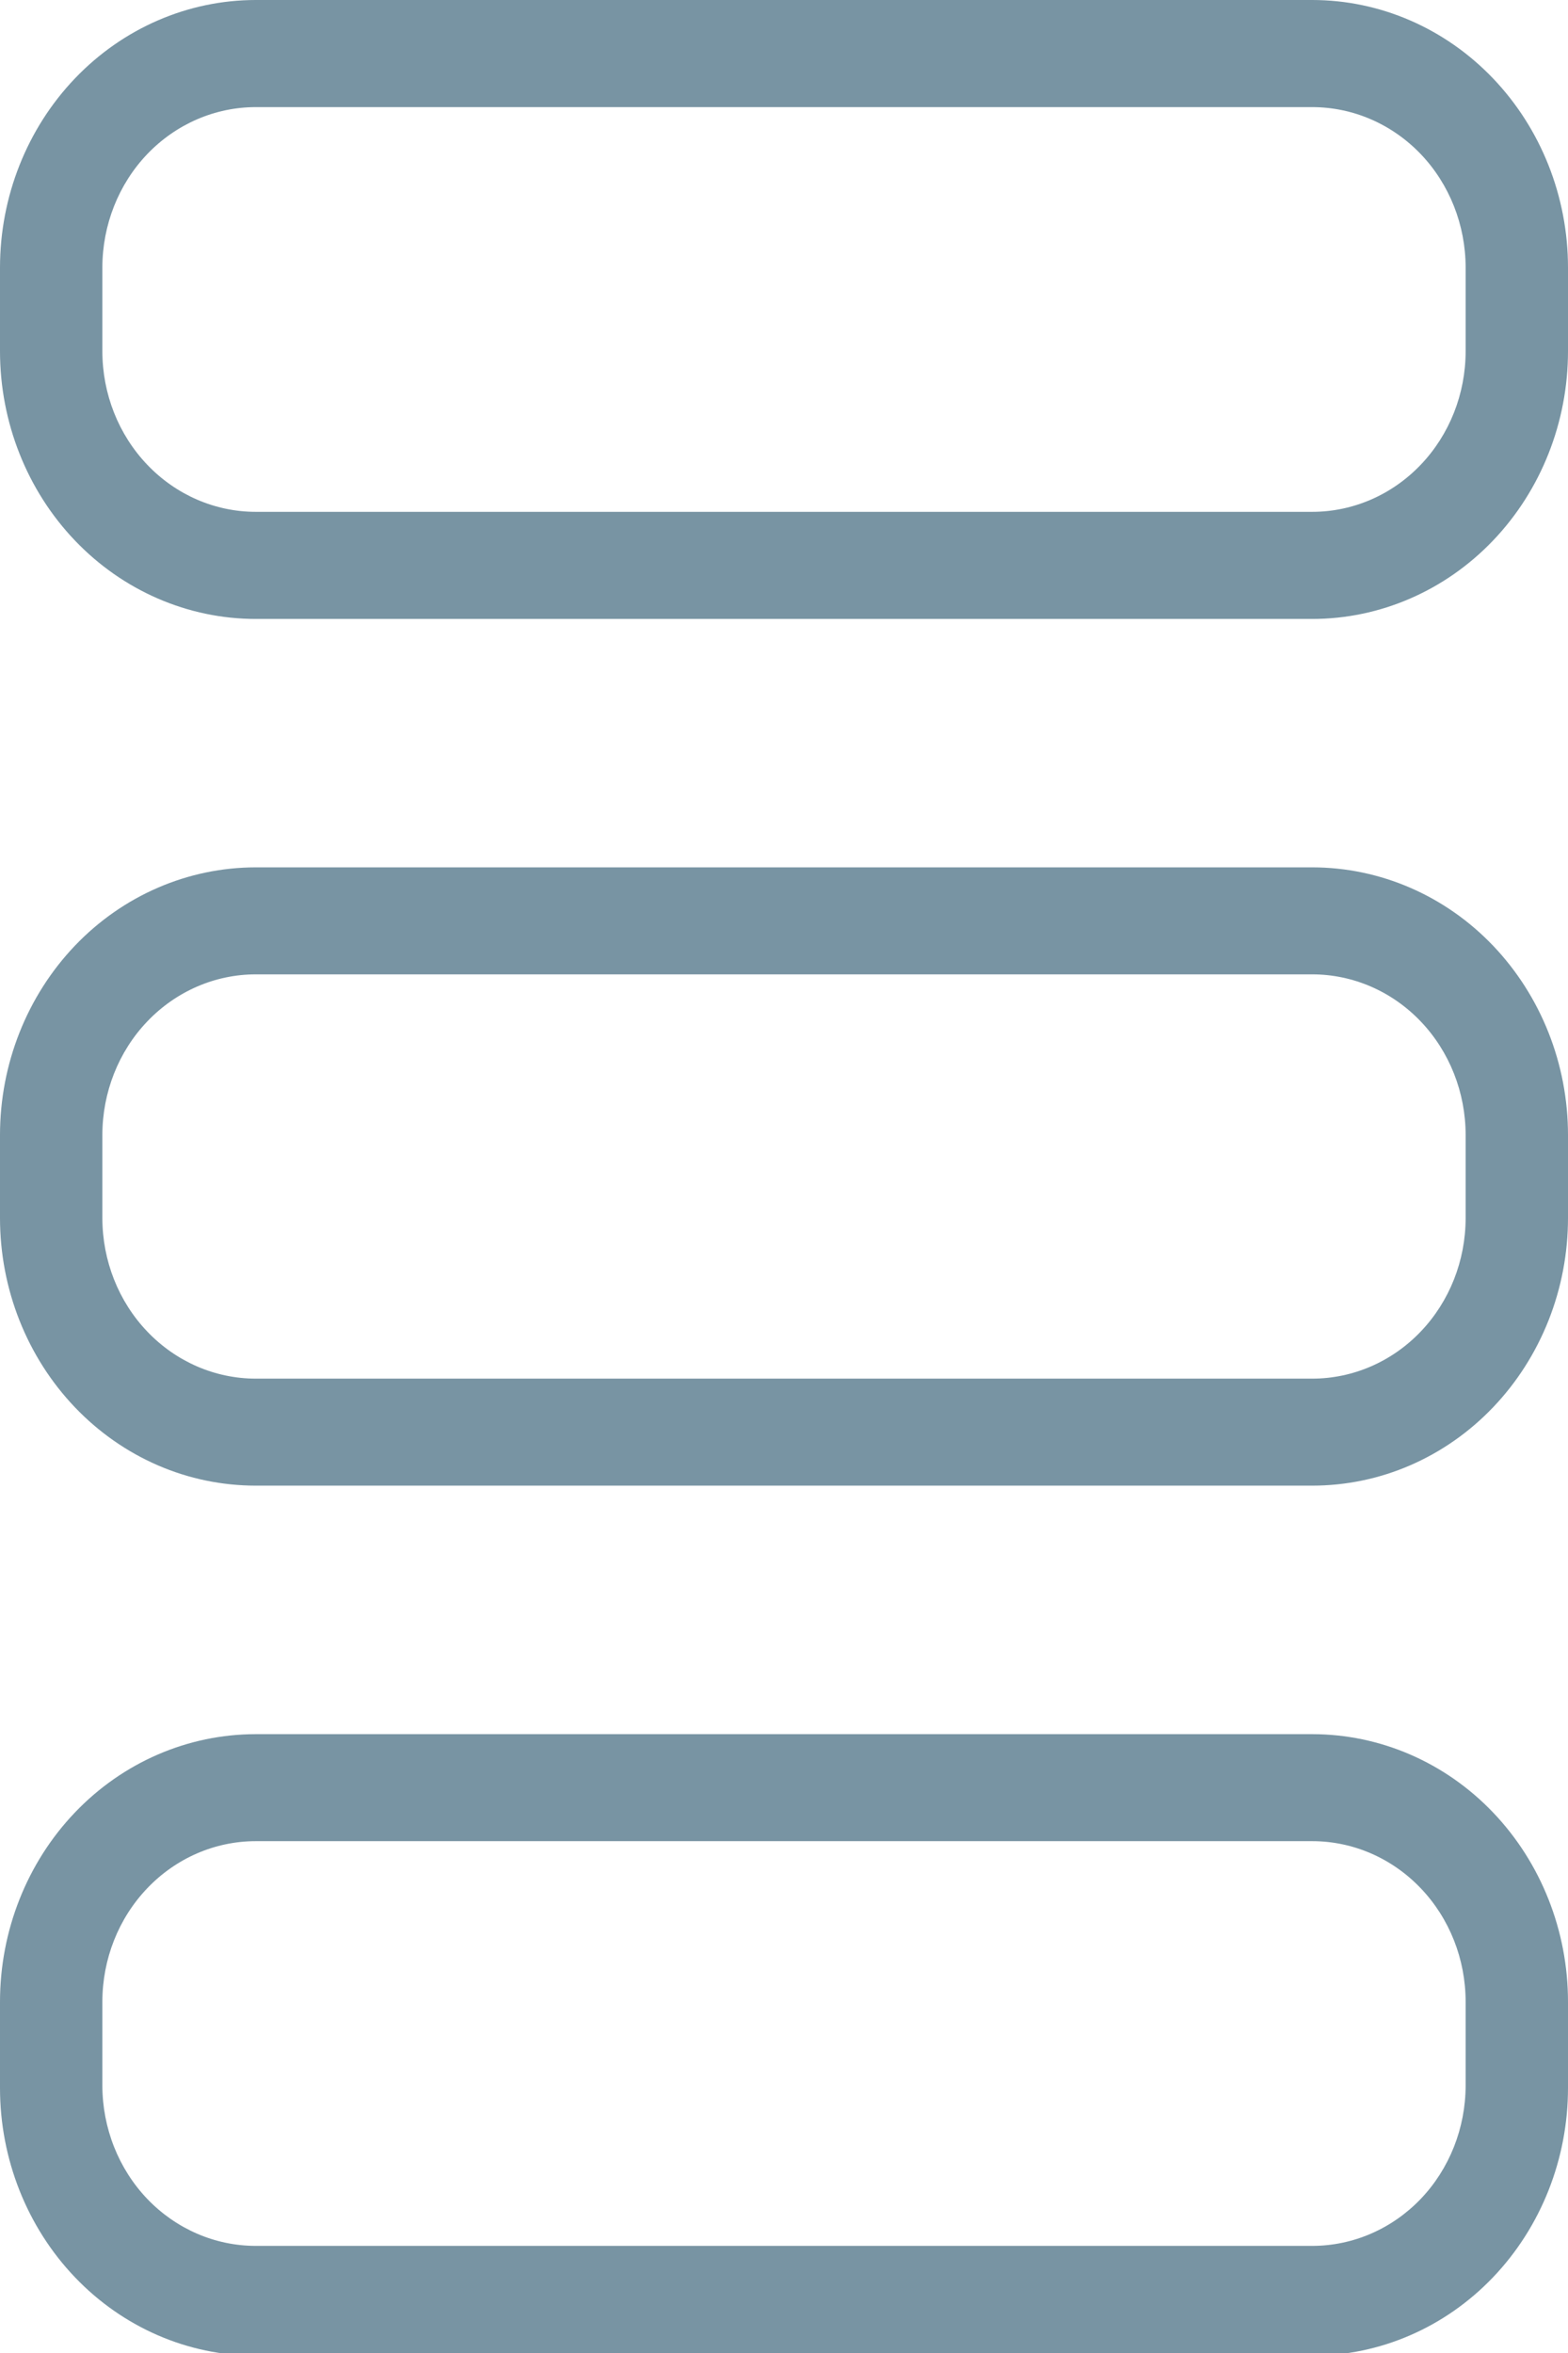 <svg width="14" height="21" viewBox="0 0 14 21" fill="none" xmlns="http://www.w3.org/2000/svg">
<g clip-path="url(#clip0_54833_26717)">
<path d="M11.716 15.477H2.284C1.678 15.477 1.097 15.728 0.669 16.176C0.241 16.624 0 17.232 0 17.866L0 18.635C0 19.268 0.241 19.876 0.669 20.324C1.097 20.772 1.678 21.024 2.284 21.024H11.716C12.322 21.024 12.903 20.772 13.331 20.324C13.759 19.876 14 19.268 14 18.635V17.866C14 17.232 13.759 16.624 13.331 16.176C12.903 15.728 12.322 15.477 11.716 15.477ZM13.086 18.611C13.086 18.991 12.942 19.356 12.685 19.625C12.428 19.893 12.08 20.044 11.716 20.044H2.284C1.92 20.044 1.572 19.893 1.315 19.625C1.058 19.356 0.914 18.991 0.914 18.611V17.866C0.914 17.485 1.058 17.121 1.315 16.852C1.572 16.583 1.92 16.432 2.284 16.432H11.716C12.08 16.432 12.428 16.583 12.685 16.852C12.942 17.121 13.086 17.485 13.086 17.866V18.611Z" fill="#7894A3"/>
<path d="M11.716 0H2.284C1.678 0 1.097 0.252 0.669 0.7C0.241 1.148 0 1.755 0 2.389L0 3.134C0 3.768 0.241 4.376 0.669 4.824C1.097 5.272 1.678 5.524 2.284 5.524H11.716C12.322 5.524 12.903 5.272 13.331 4.824C13.759 4.376 14 3.768 14 3.134V2.389C14 1.755 13.759 1.148 13.331 0.7C12.903 0.252 12.322 0 11.716 0ZM13.086 3.134C13.086 3.515 12.942 3.879 12.685 4.148C12.428 4.417 12.08 4.568 11.716 4.568H2.284C1.92 4.568 1.572 4.417 1.315 4.148C1.058 3.879 0.914 3.515 0.914 3.134V2.389C0.914 2.009 1.058 1.644 1.315 1.375C1.572 1.107 1.92 0.956 2.284 0.956H11.716C12.08 0.956 12.428 1.107 12.685 1.375C12.942 1.644 13.086 2.009 13.086 2.389V3.134Z" fill="#7894A3"/>
<path d="M11.716 7.741H2.284C1.678 7.741 1.097 7.992 0.669 8.44C0.241 8.889 0 9.496 0 10.13L0 10.87C0 11.184 0.059 11.495 0.174 11.785C0.289 12.075 0.457 12.338 0.669 12.56C0.881 12.782 1.133 12.958 1.41 13.078C1.687 13.198 1.984 13.259 2.284 13.259H11.716C12.016 13.259 12.313 13.198 12.59 13.078C12.867 12.958 13.119 12.782 13.331 12.56C13.543 12.338 13.711 12.075 13.826 11.785C13.941 11.495 14 11.184 14 10.87V10.13C14 9.496 13.759 8.889 13.331 8.44C12.903 7.992 12.322 7.741 11.716 7.741ZM13.086 10.87C13.086 11.251 12.942 11.615 12.685 11.884C12.428 12.153 12.08 12.304 11.716 12.304H2.284C1.92 12.304 1.572 12.153 1.315 11.884C1.058 11.615 0.914 11.251 0.914 10.87V10.13C0.914 9.75 1.058 9.385 1.315 9.116C1.572 8.847 1.92 8.696 2.284 8.696H11.716C12.08 8.696 12.428 8.847 12.685 9.116C12.942 9.385 13.086 9.75 13.086 10.13V10.87Z" fill="#7894A3"/>
</g>
<defs>
<clipPath id="clip0_54833_26717">
<rect width="14" height="21" fill="white"/>
</clipPath>
</defs>
</svg>
